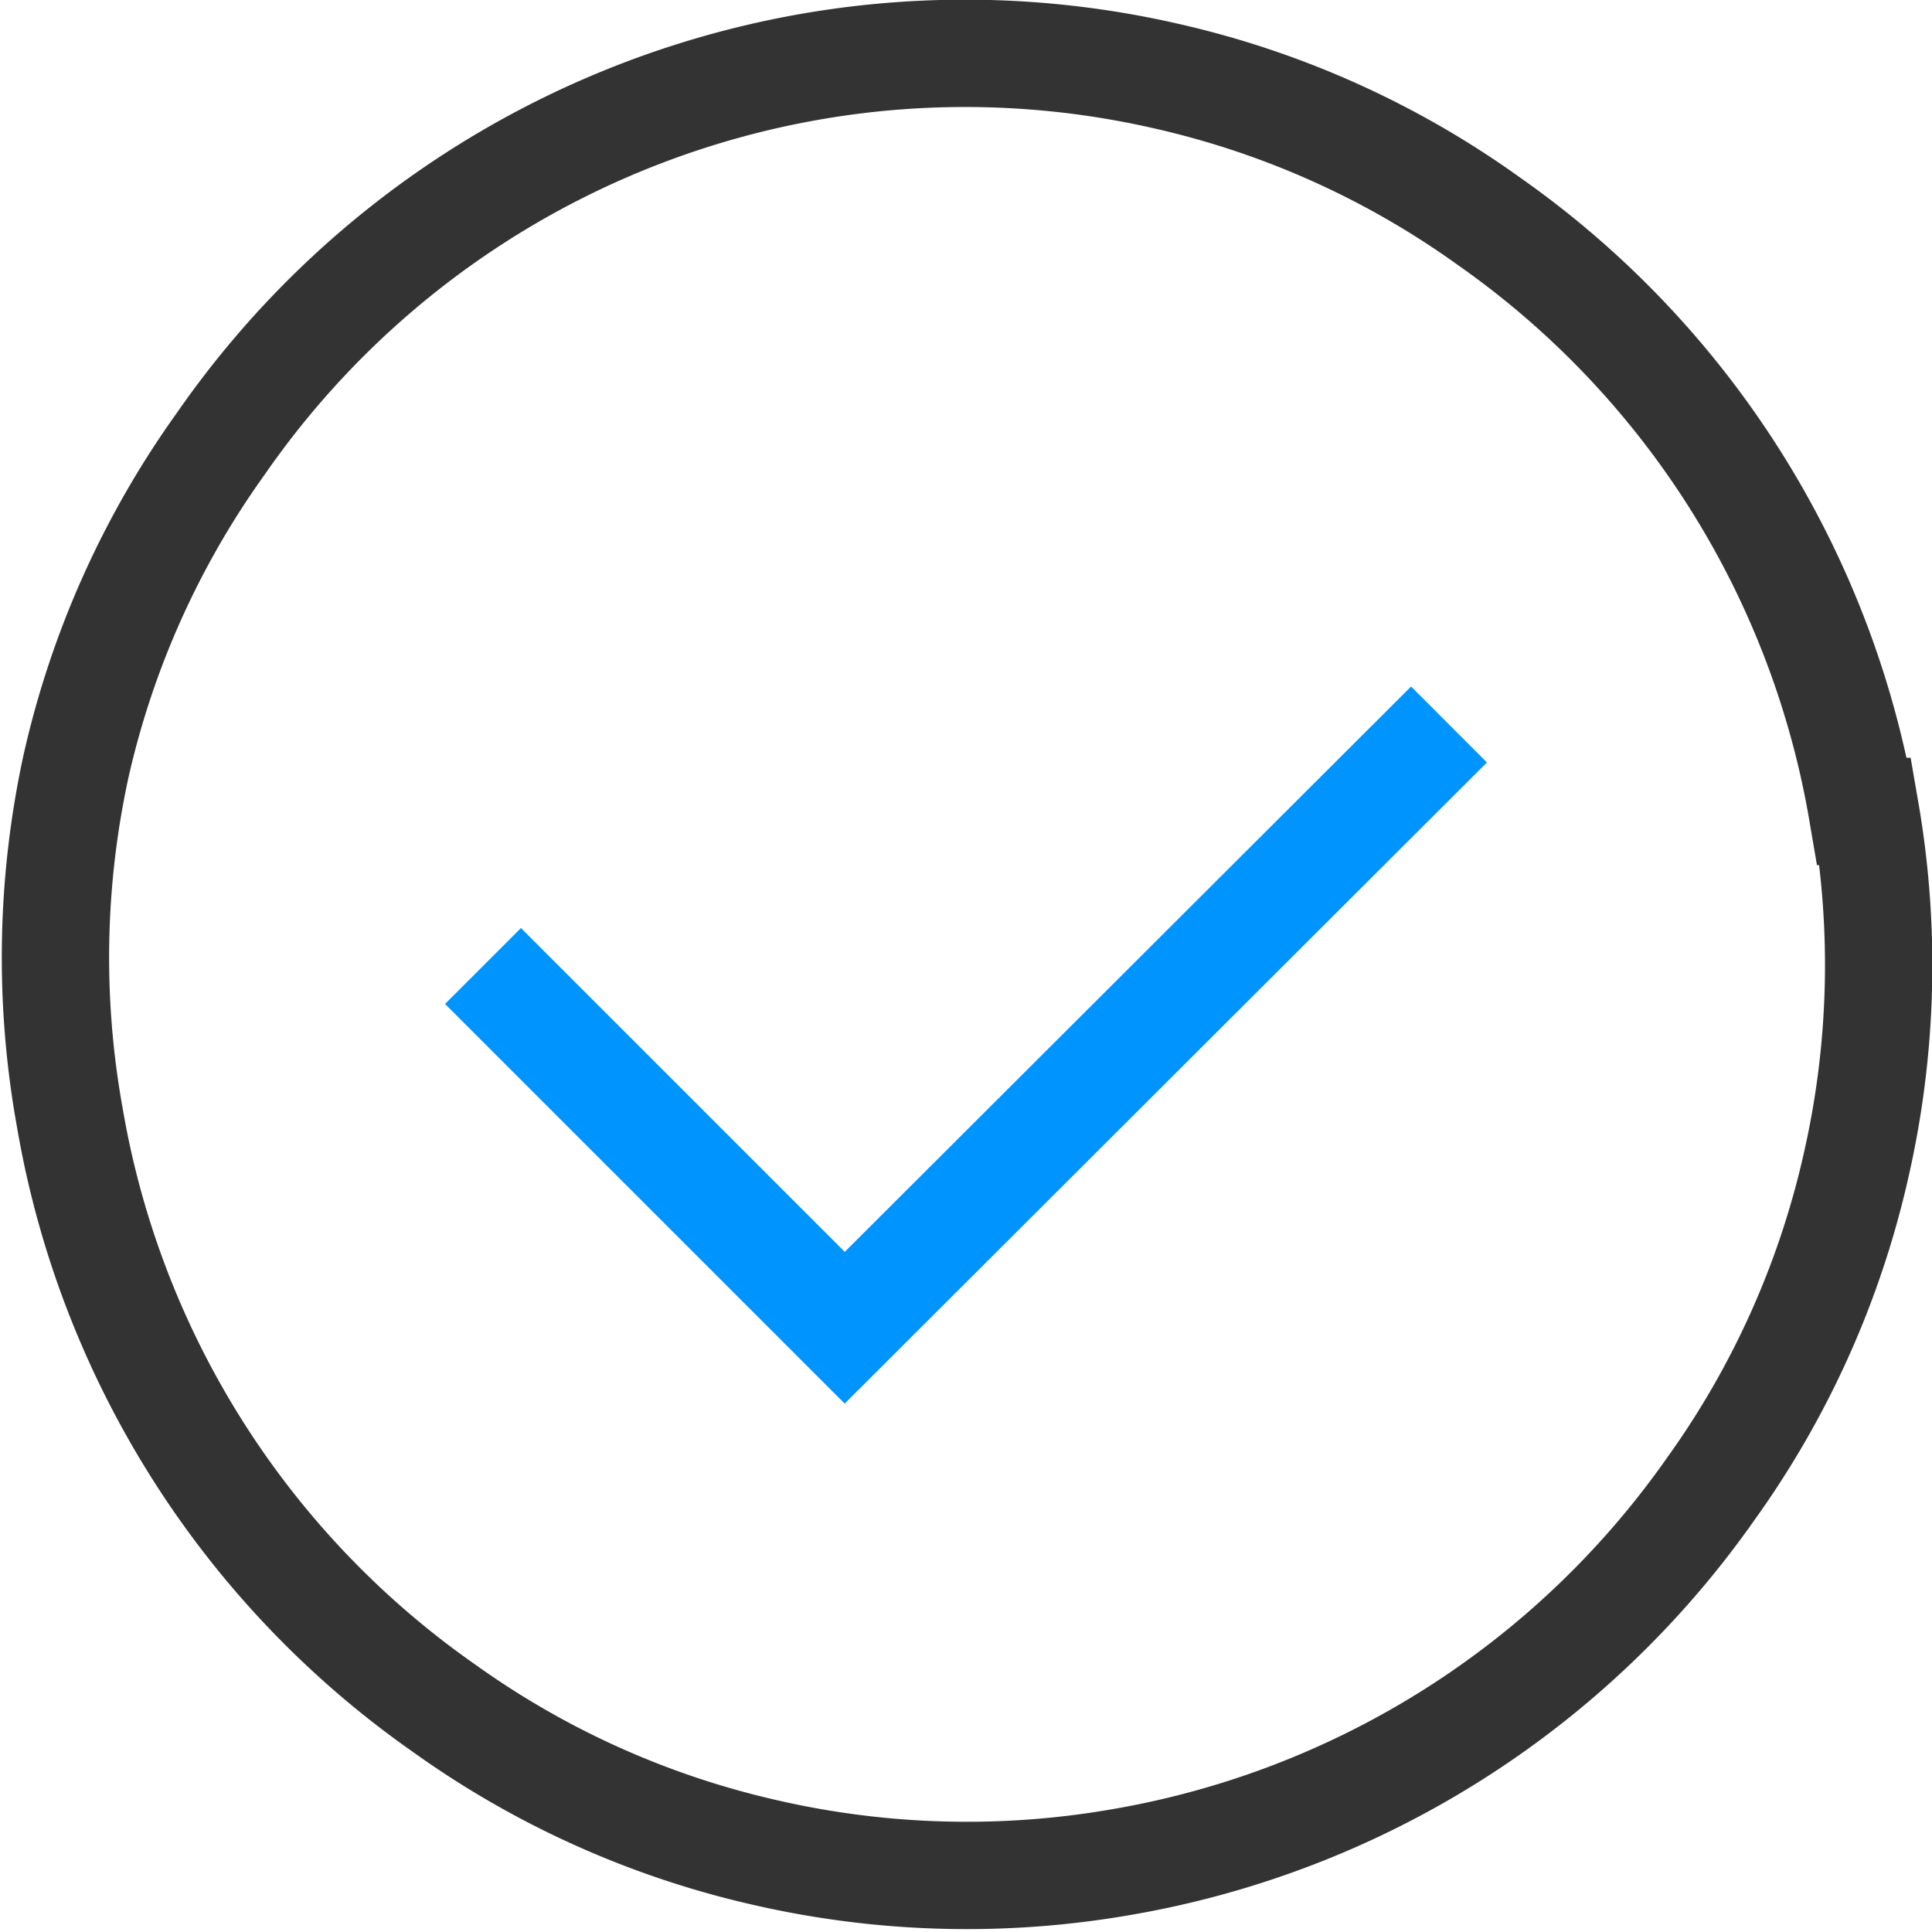 <svg xmlns="http://www.w3.org/2000/svg" viewBox="0 0 18 18"><path d="M17.38,7.56a8.39,8.39,0,0,1-.09,3.31,8.28,8.28,0,0,1-1.35,3,8.45,8.45,0,0,1-5.5,3.48,8.39,8.39,0,0,1-3.31-.09,8.28,8.28,0,0,1-3-1.35,8.45,8.45,0,0,1-3.48-5.5A8.39,8.39,0,0,1,.71,7.13a8.28,8.28,0,0,1,1.35-3A8.45,8.45,0,0,1,7.56.62a8.39,8.39,0,0,1,3.31.09,8.28,8.28,0,0,1,3,1.35,8.45,8.45,0,0,1,3.48,5.5Z" stroke="#333" fill="none"/><path d="M4.5,9l3.37,3.37L13.5,6.75" stroke="#0094ff" fill="none"/></svg>